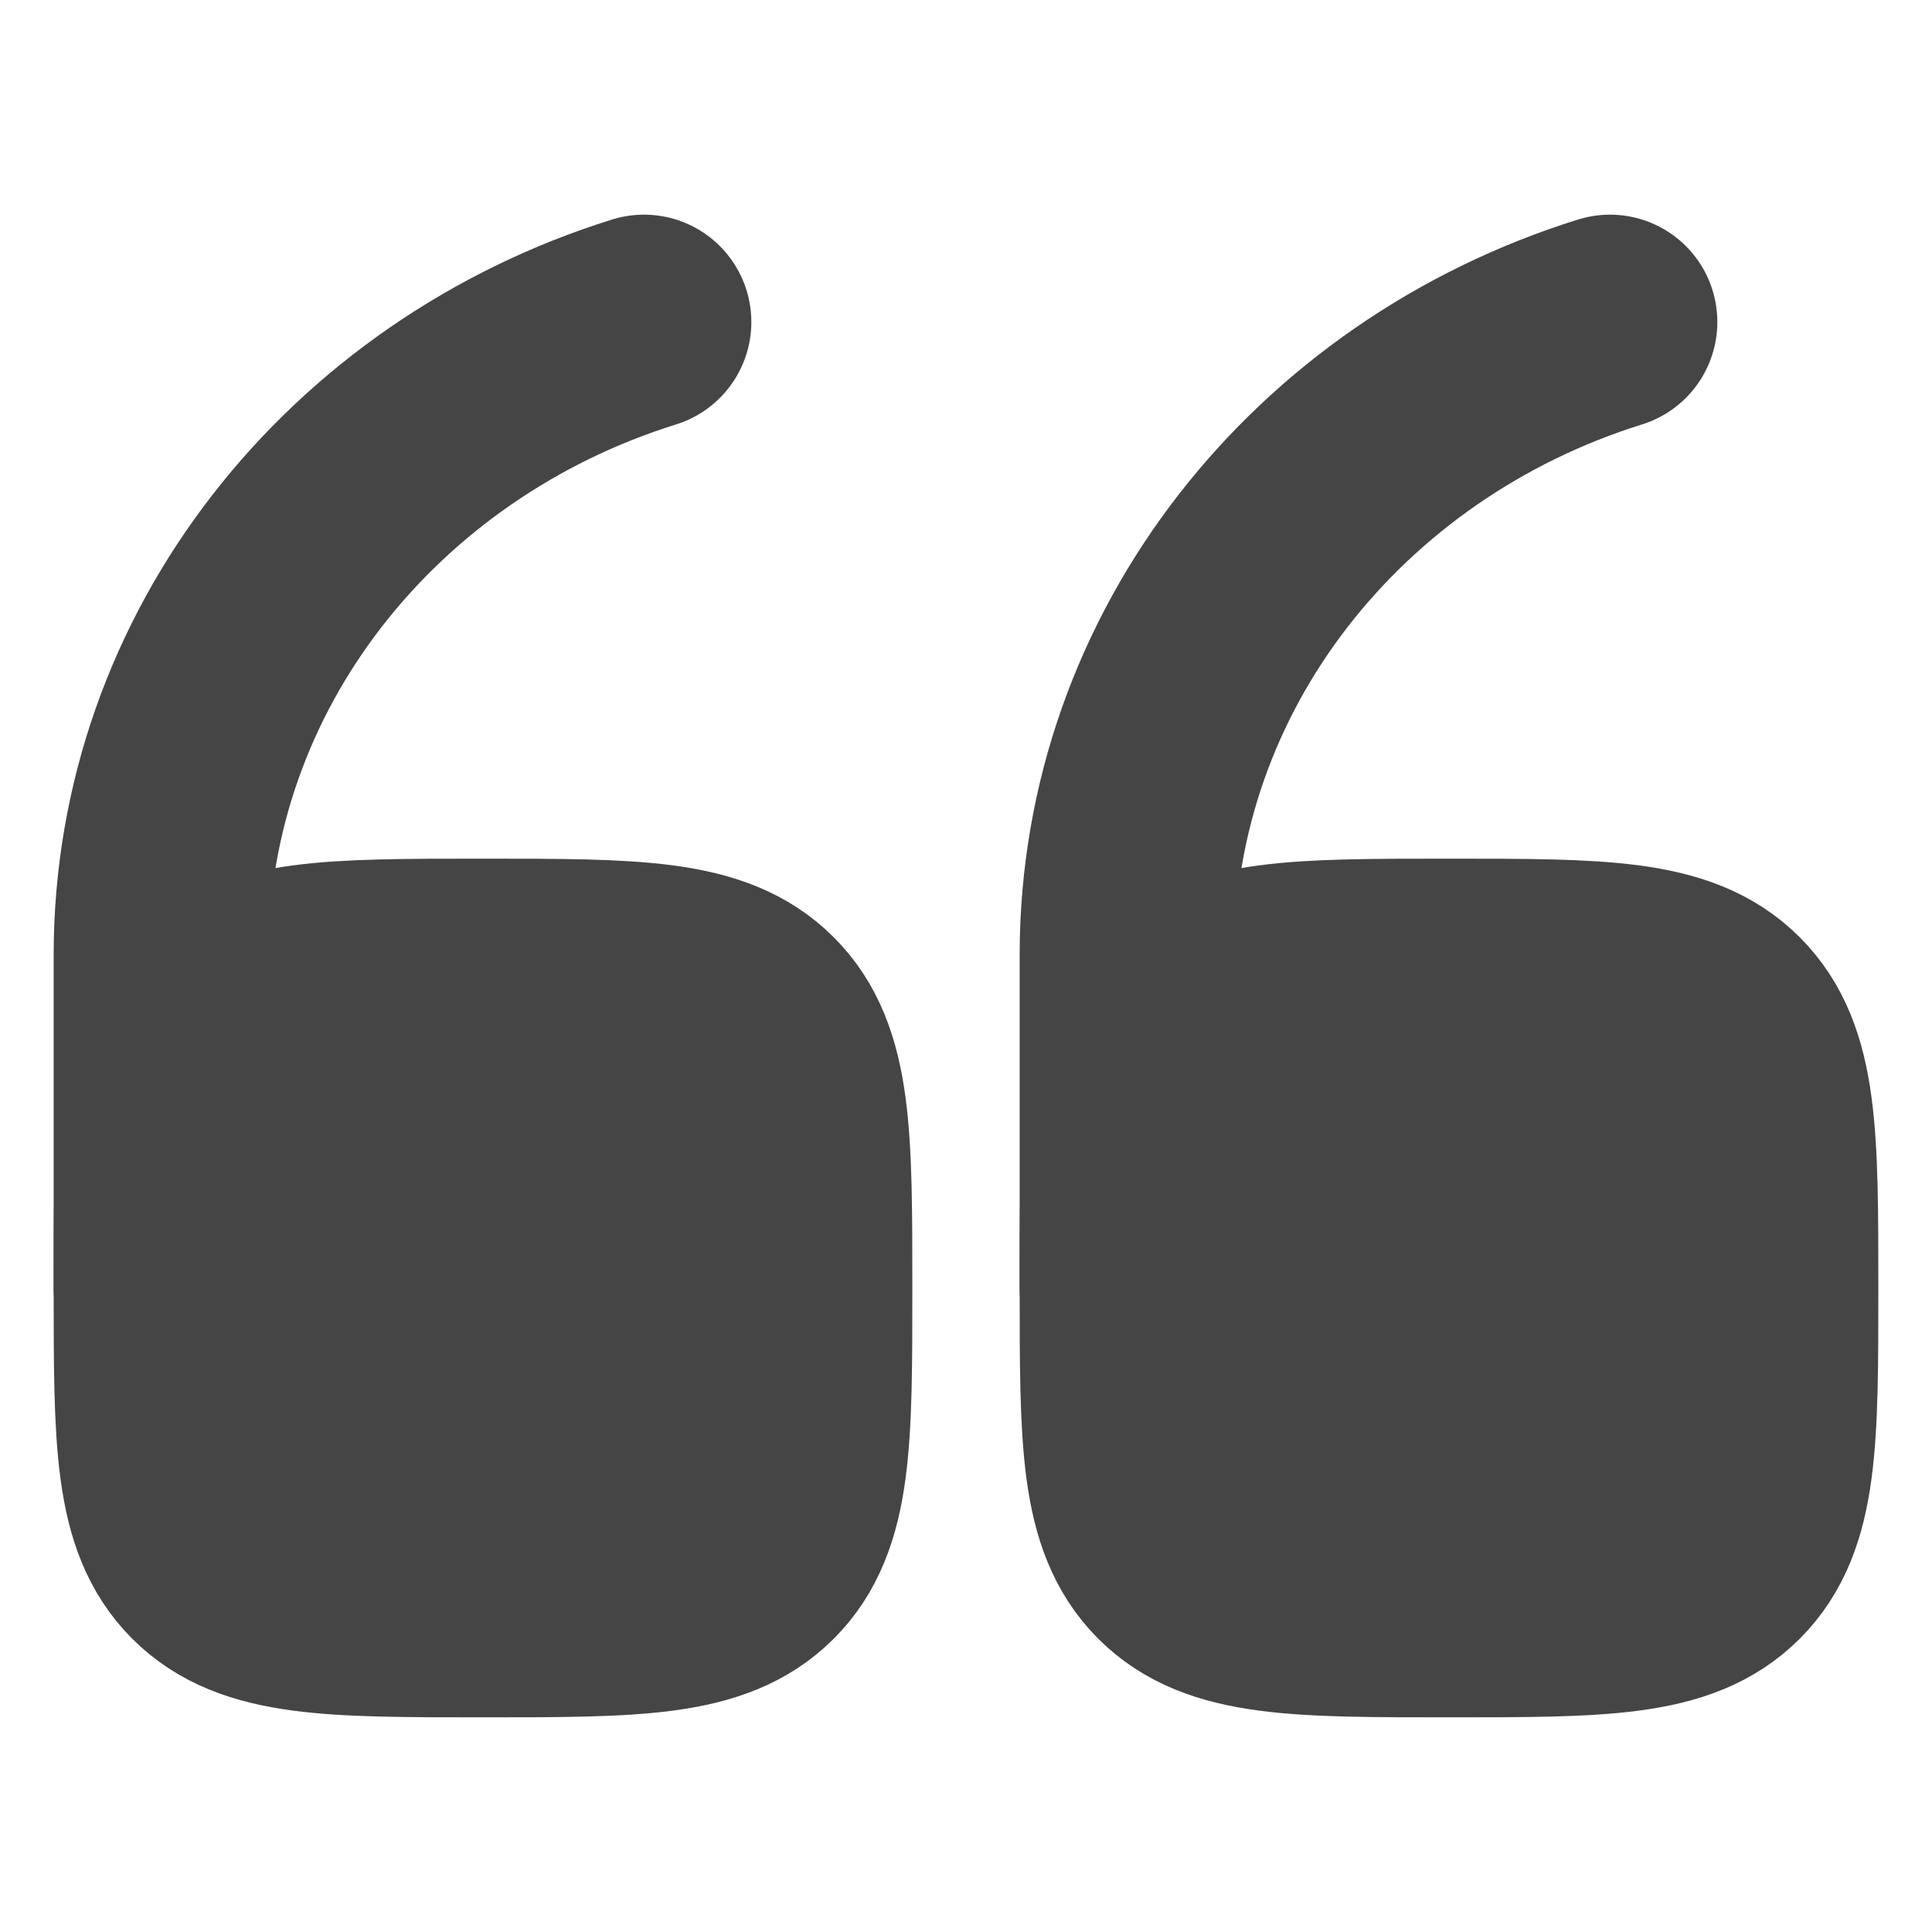 <svg width="27" height="27" viewBox="0 0 27 27" fill="none" xmlns="http://www.w3.org/2000/svg">
<path d="M15.75 18C15.75 15.879 15.75 14.818 16.409 14.159C17.068 13.5 18.129 13.5 20.25 13.5C22.371 13.5 23.432 13.5 24.091 14.159C24.75 14.818 24.75 15.879 24.75 18C24.75 20.121 24.75 21.182 24.091 21.841C23.432 22.5 22.371 22.5 20.25 22.5C18.129 22.5 17.068 22.5 16.409 21.841C15.75 21.182 15.75 20.121 15.75 18Z" fill="#454545" stroke="#454545" stroke-width="3"/>
<path d="M15.75 18V13.345C15.75 9.22 18.58 5.722 22.5 4.5" stroke="#454545" stroke-width="3" stroke-linecap="round"/>
<path d="M2.25 18C2.25 15.879 2.25 14.818 2.909 14.159C3.568 13.5 4.629 13.5 6.75 13.5C8.871 13.5 9.932 13.5 10.591 14.159C11.25 14.818 11.25 15.879 11.25 18C11.25 20.121 11.25 21.182 10.591 21.841C9.932 22.5 8.871 22.5 6.75 22.5C4.629 22.5 3.568 22.5 2.909 21.841C2.25 21.182 2.25 20.121 2.25 18Z" fill="#454545" stroke="#454545" stroke-width="3"/>
<path d="M2.25 18V13.345C2.25 9.22 5.08 5.722 9 4.5" stroke="#454545" stroke-width="3" stroke-linecap="round"/>
</svg>
